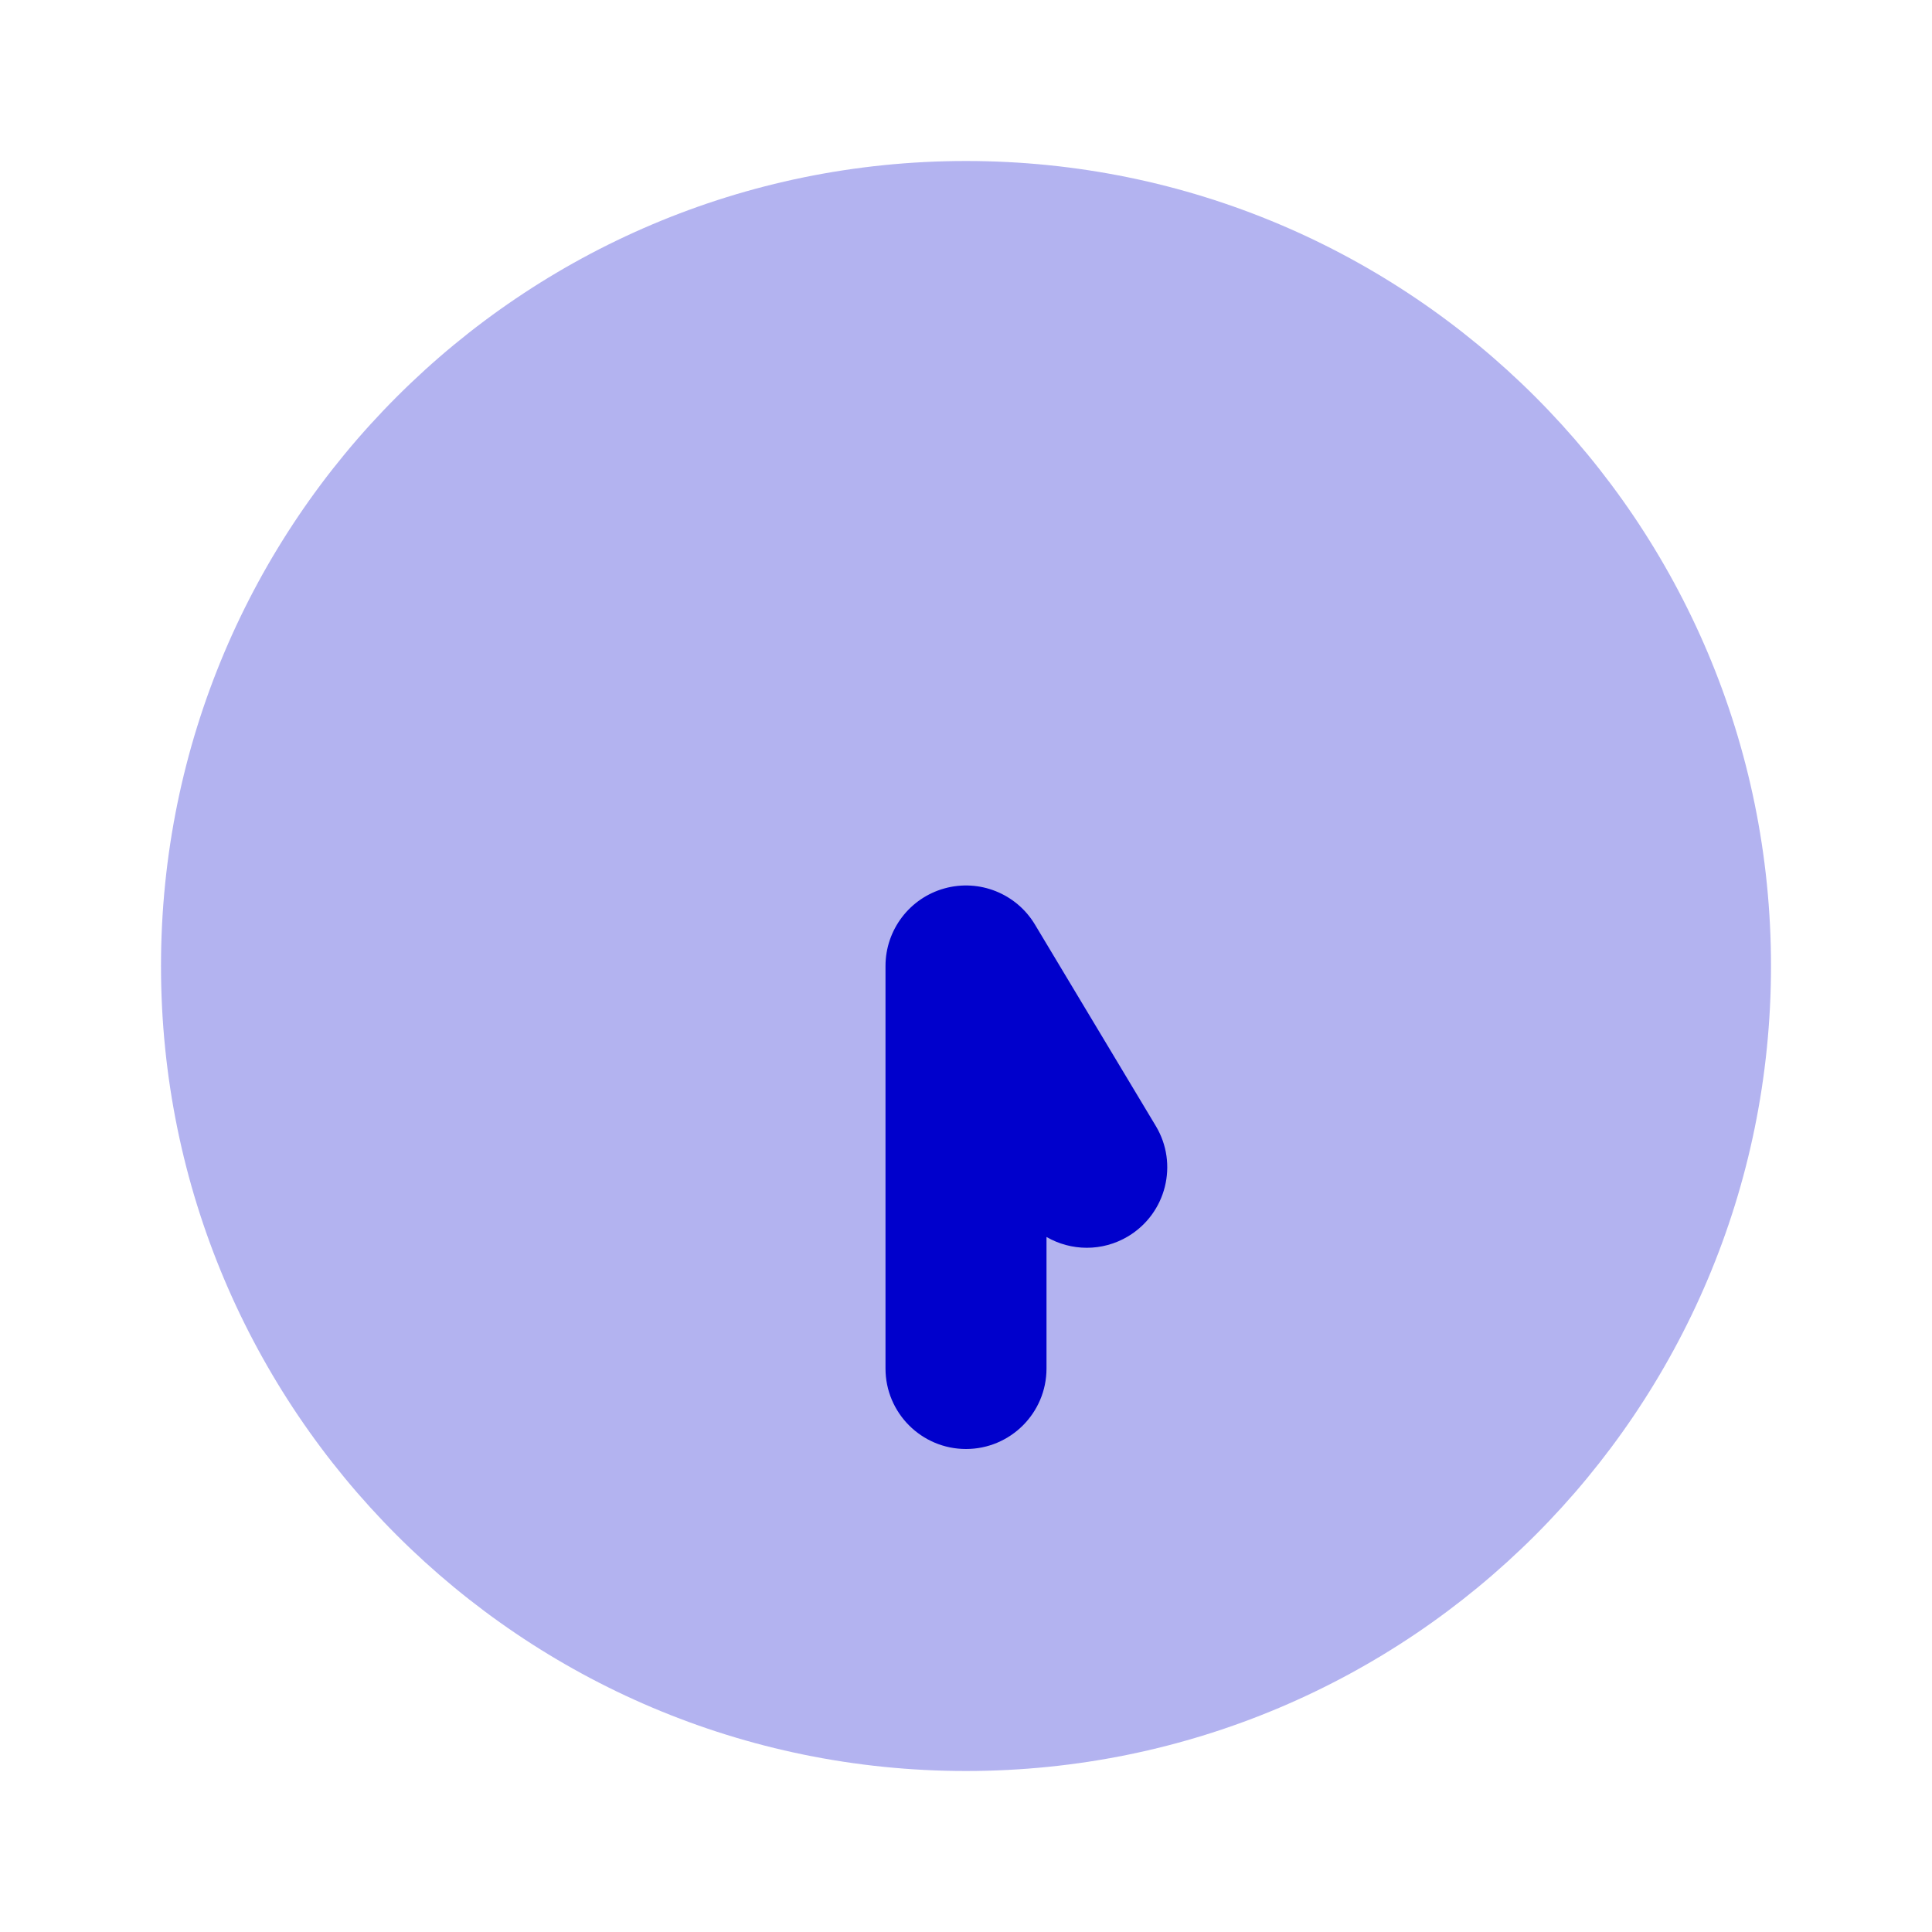 <svg width="24" height="24" viewBox="0 0 24 24" fill="none" xmlns="http://www.w3.org/2000/svg">
<path opacity="0.3" fill-rule="evenodd" clip-rule="evenodd" d="M12 2C6.477 2 2 6.477 2 12C2 17.523 6.477 22 12 22C17.523 22 22 17.523 22 12C22 6.477 17.523 2 12 2Z" fill="#0000CC"/>
<path fill-rule="evenodd" clip-rule="evenodd" d="M12.857 11.486C12.626 11.1 12.166 10.916 11.733 11.036C11.3 11.156 11 11.551 11 12V17C11 17.552 11.448 18 12 18C12.552 18 13 17.552 13 17V15.366C13.304 15.542 13.692 15.551 14.014 15.358C14.488 15.073 14.642 14.459 14.357 13.986L12.857 11.486Z" fill="#0000CC"/>
</svg>
